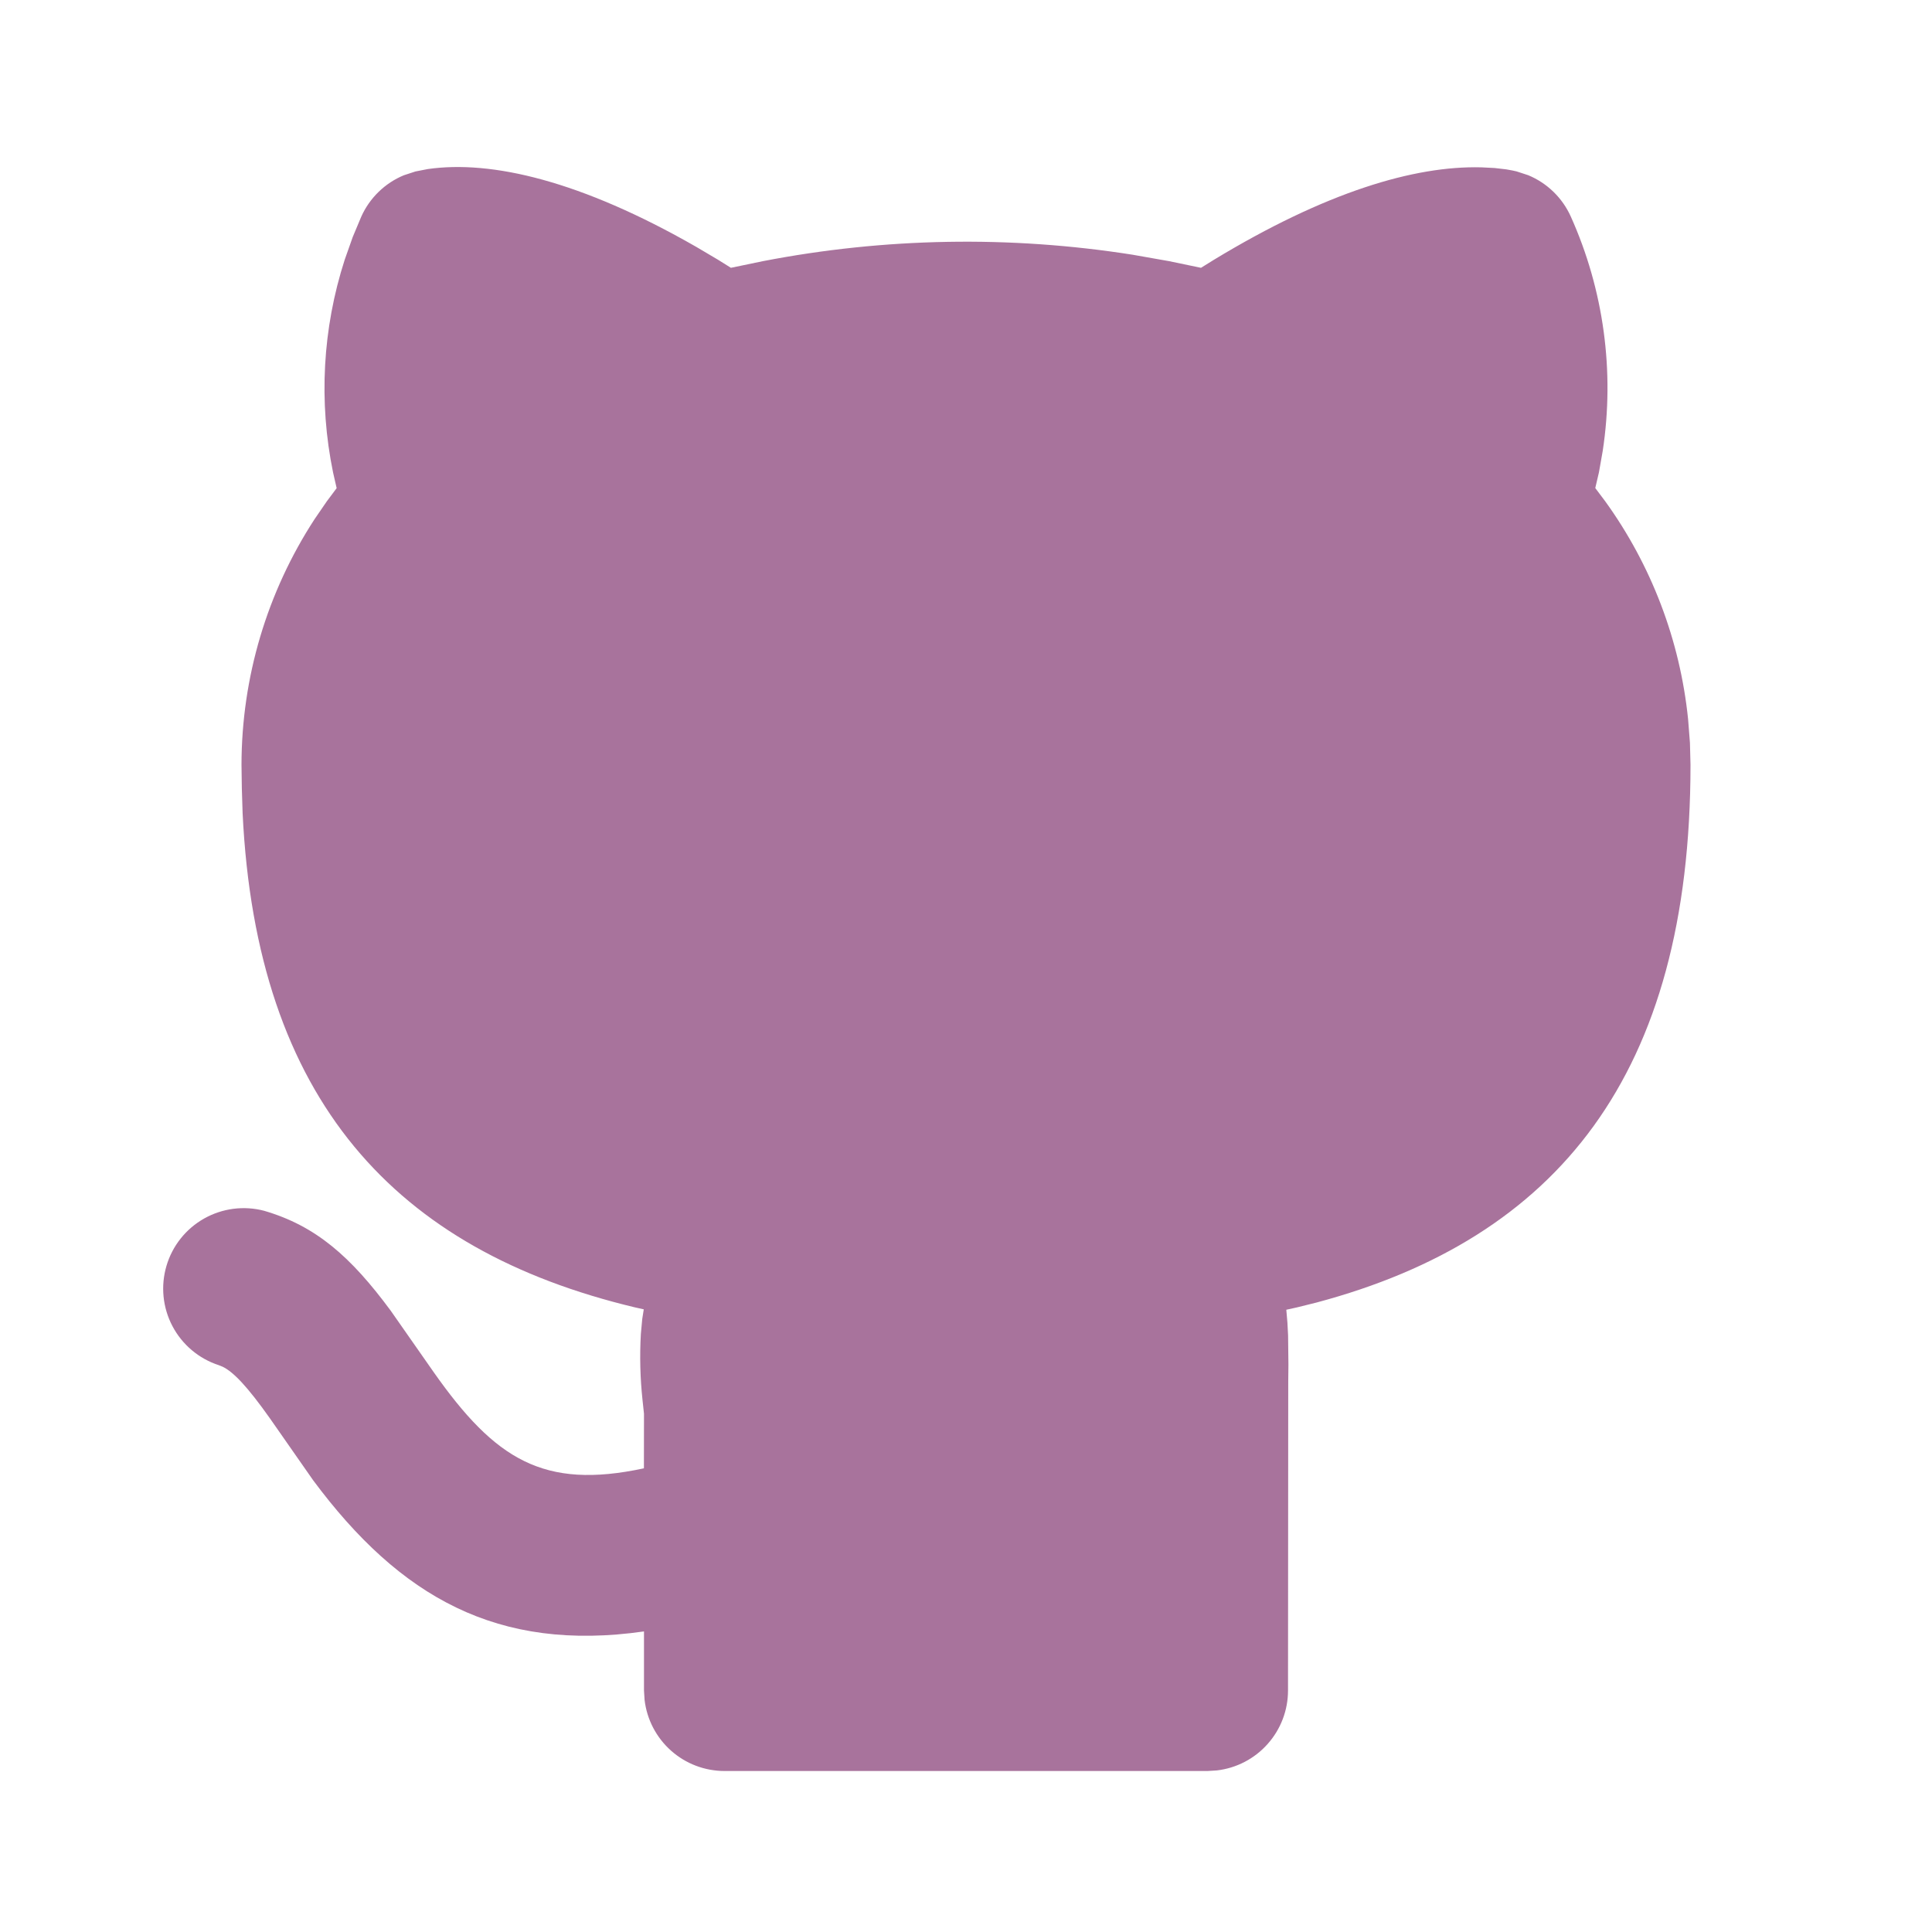<svg width="52" height="52" viewBox="0 0 52 52" fill="none" xmlns="http://www.w3.org/2000/svg">
<g clip-path="url(#clip0_18_500)">
<path d="M11.516 4.55C13.23 4.305 15.633 4.864 18.737 6.643L19.327 6.992L19.673 7.208L20.534 7.029C23.813 6.395 27.178 6.336 30.479 6.855L31.466 7.029L32.325 7.208L32.673 6.992C35.674 5.172 38.062 4.457 39.871 4.504L40.226 4.522L40.545 4.559L40.709 4.589L40.818 4.613L41.13 4.715C41.641 4.926 42.051 5.324 42.278 5.828C43.165 7.804 43.463 9.993 43.138 12.133L43.036 12.712L42.937 13.136L43.203 13.49C44.447 15.212 45.218 17.234 45.435 19.355L45.485 19.994L45.5 20.583C45.5 28.936 41.906 33.33 35.438 35.057L34.907 35.189L34.621 35.252L34.651 35.6L34.669 35.941L34.678 36.731L34.673 37.193L34.667 45.5C34.667 46.031 34.472 46.543 34.119 46.939C33.767 47.336 33.281 47.589 32.754 47.651L32.5 47.667H19.5C18.969 47.666 18.457 47.472 18.061 47.119C17.664 46.766 17.411 46.28 17.349 45.753L17.333 45.5V43.91C13.394 44.473 10.768 42.991 8.428 39.841L7.269 38.181C6.663 37.323 6.283 36.926 5.993 36.786L5.889 36.744C5.353 36.57 4.905 36.193 4.642 35.694C4.379 35.196 4.321 34.614 4.48 34.073C4.639 33.531 5.003 33.074 5.494 32.797C5.986 32.52 6.566 32.445 7.111 32.589C8.502 32.996 9.438 33.819 10.513 35.273L11.678 36.939C13.325 39.277 14.625 40.101 17.331 39.52L17.333 38.051L17.294 37.687C17.23 37.094 17.215 36.497 17.249 35.902L17.286 35.501L17.327 35.241L17.093 35.189C10.645 33.65 6.903 29.614 6.53 21.888L6.509 21.216L6.5 20.583C6.503 18.236 7.186 15.94 8.467 13.973L8.797 13.492L9.061 13.139L8.964 12.714C8.573 10.811 8.681 8.839 9.278 6.99L9.494 6.379L9.724 5.83C9.95 5.327 10.36 4.928 10.87 4.717L11.182 4.615L11.516 4.55Z" fill="#A8739C"/>
</g>
<defs>
<clipPath id="clip0_18_500">
<rect width="52" height="52" fill="white"/>
</clipPath>
</defs>
</svg>
